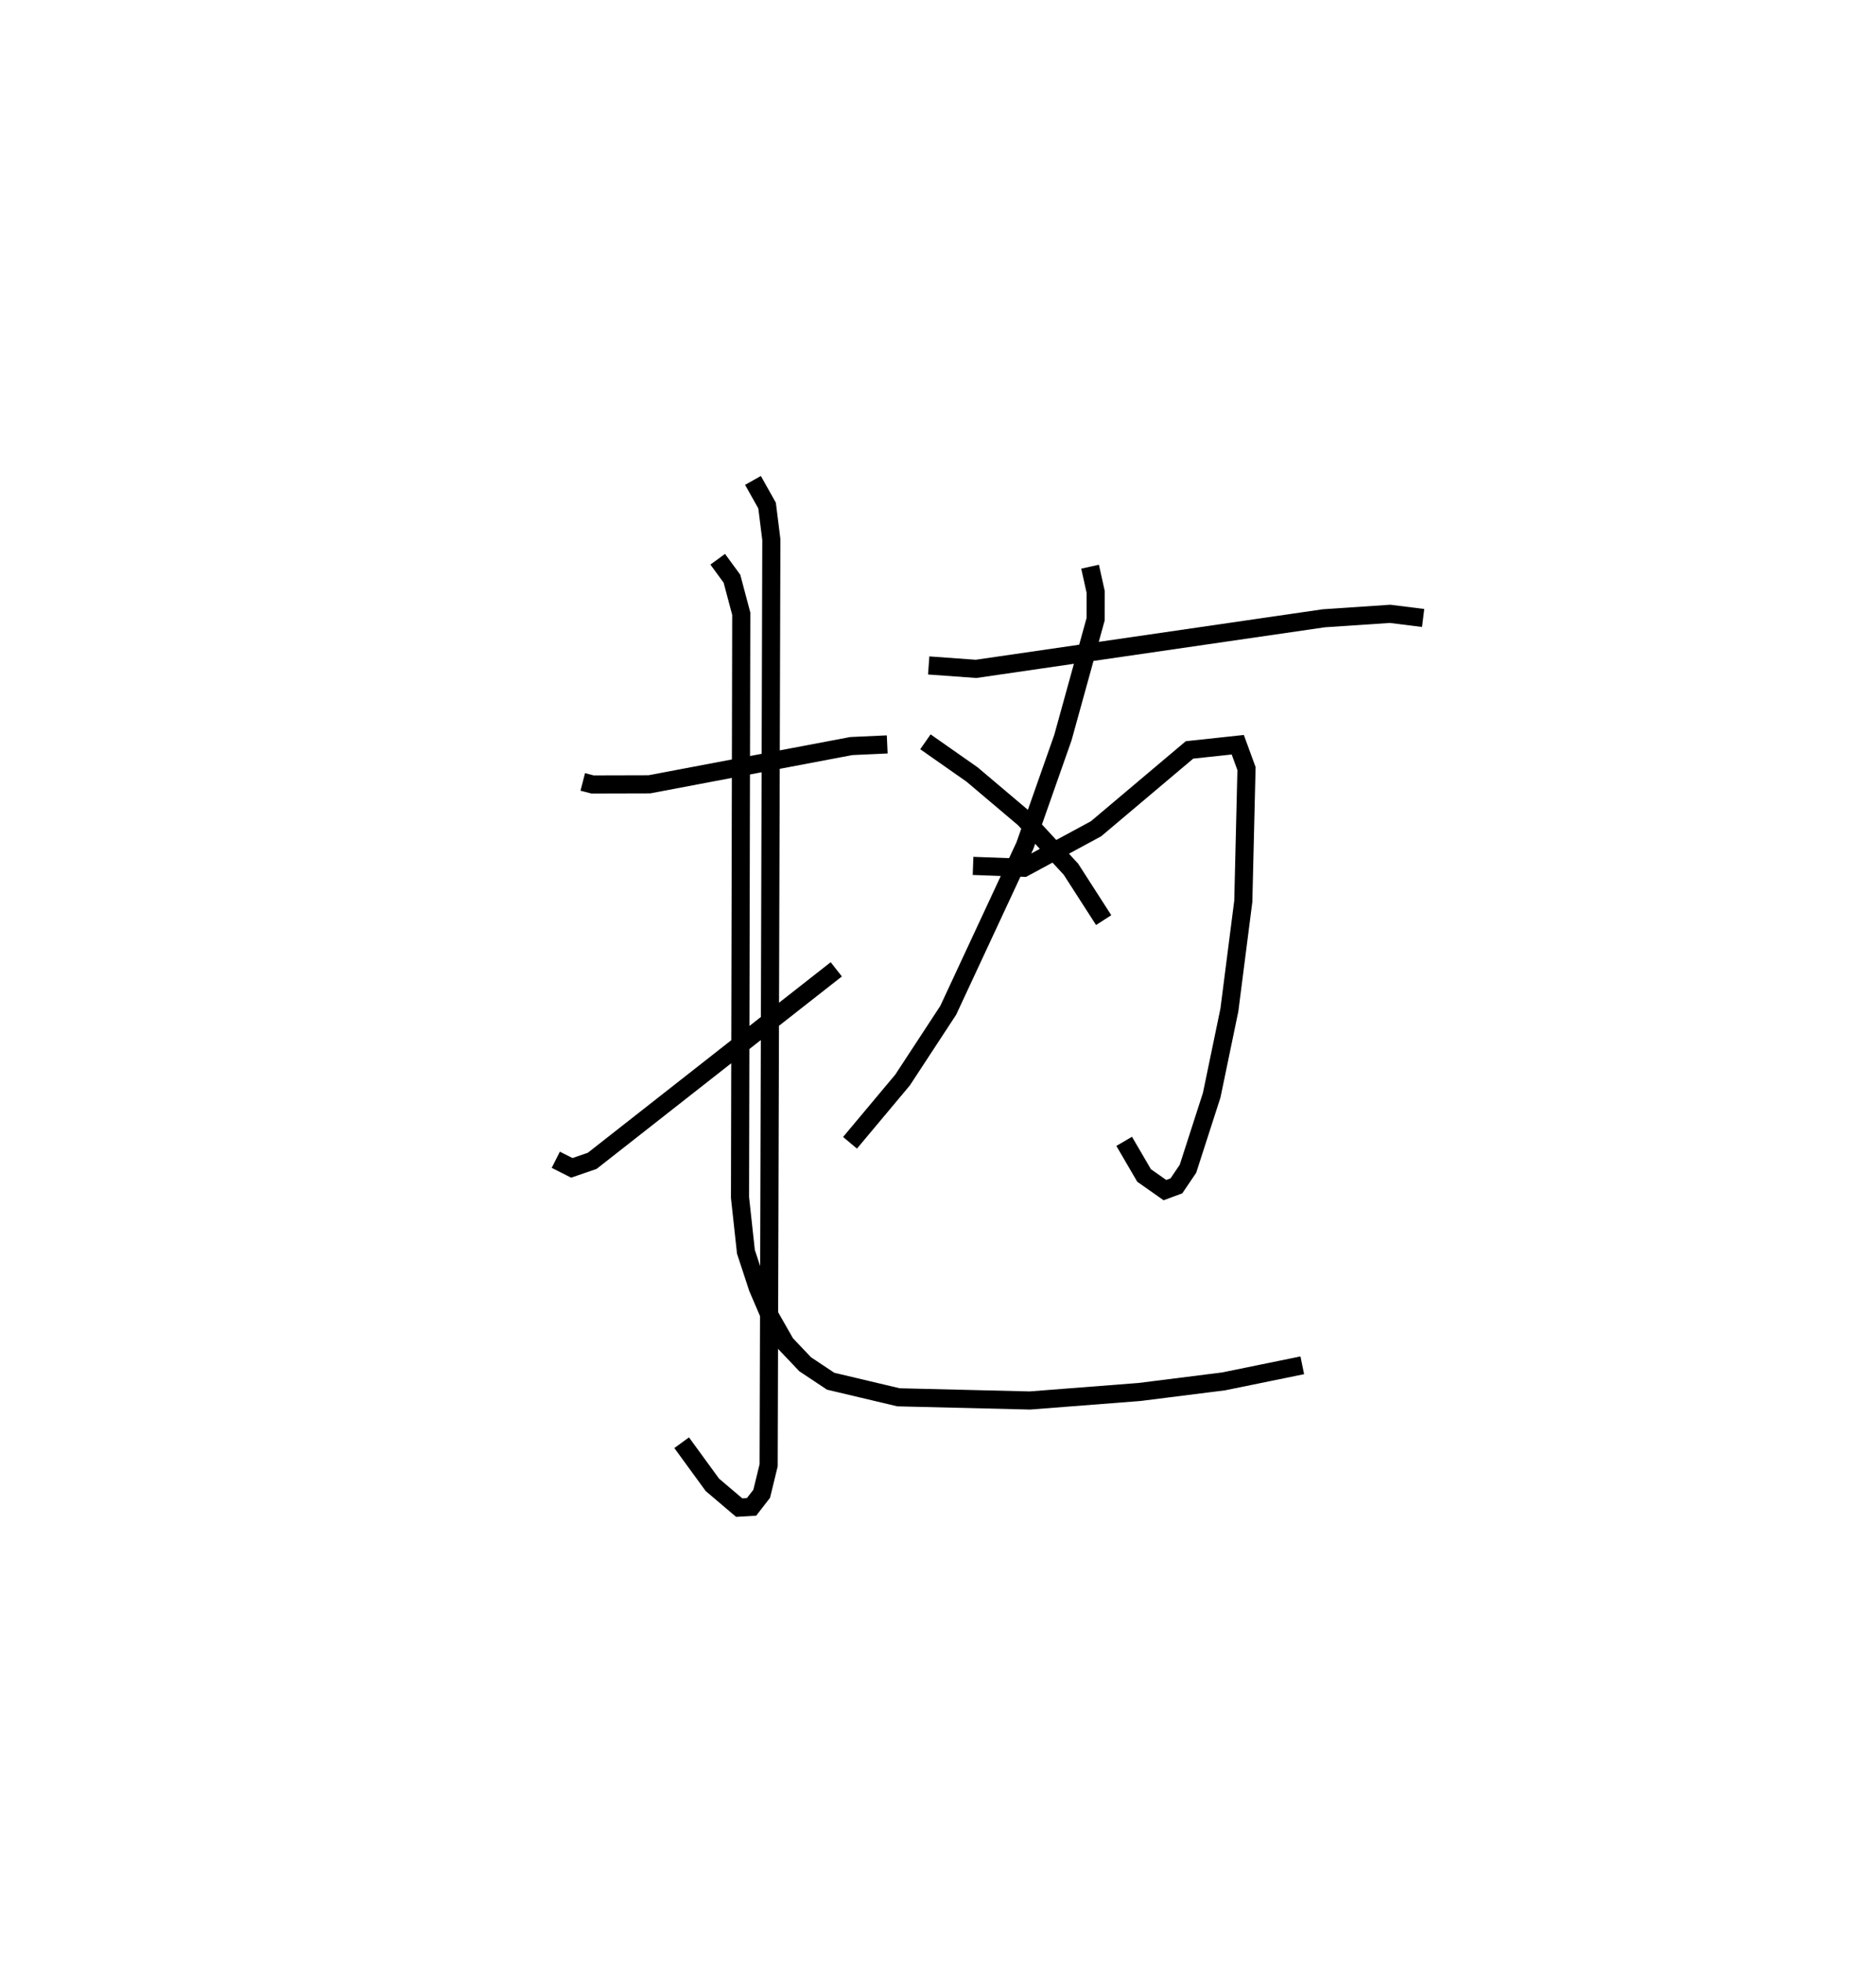 <?xml version="1.0" encoding="utf-8" ?>
<svg baseProfile="full" height="108.189" version="1.1" width="103.567" xmlns="http://www.w3.org/2000/svg" xmlns:ev="http://www.w3.org/2001/xml-events" xmlns:xlink="http://www.w3.org/1999/xlink"><defs /><rect fill="white" height="108.189" width="103.567" x="0" y="0" /><path d="M25,25 m0.0,0.0 m7.172,18.147 l0.539,0.139 3.14,-0.008 l11.145,-2.111 1.984,-0.09 m-7.411,-14.568 l0.779,1.388 0.235,1.878 l-0.149,51.078 -0.384,1.574 l-0.559,0.722 -0.683,0.04 l-1.481,-1.257 -1.695,-2.324 m-6.949,-15.613 l0.885,0.447 1.125,-0.387 l13.475,-10.568 m5.102,-16.768 l2.614,0.189 19.195,-2.791 l3.659,-0.246 1.829,0.229 m-24.848,13.68 l2.807,0.103 3.982,-2.152 l5.16,-4.351 2.665,-0.286 l0.482,1.317 -0.177,7.321 l-0.769,6.002 -0.975,4.696 l-1.31,4.061 -0.638,0.943 l-0.635,0.236 -1.151,-0.809 l-1.098,-1.882 m-1.883,-31.709 l0.31,1.395 -0.002,1.498 l-1.807,6.535 -2.098,5.961 l-4.235,9.091 -2.519,3.843 l-2.902,3.465 m4.163,-22.126 l2.574,1.803 2.876,2.431 l2.584,2.797 1.806,2.808 m-21.307,-19.913 l0.786,1.075 0.514,1.93 l-0.069,32.214 0.326,2.995 l0.657,1.997 0.66,1.538 l0.876,1.537 1.078,1.135 l1.405,0.935 3.749,0.888 l7.25,0.176 6.053,-0.47 l4.643,-0.584 4.344,-0.888 " fill="none" stroke="black" stroke-width="1" /></svg>